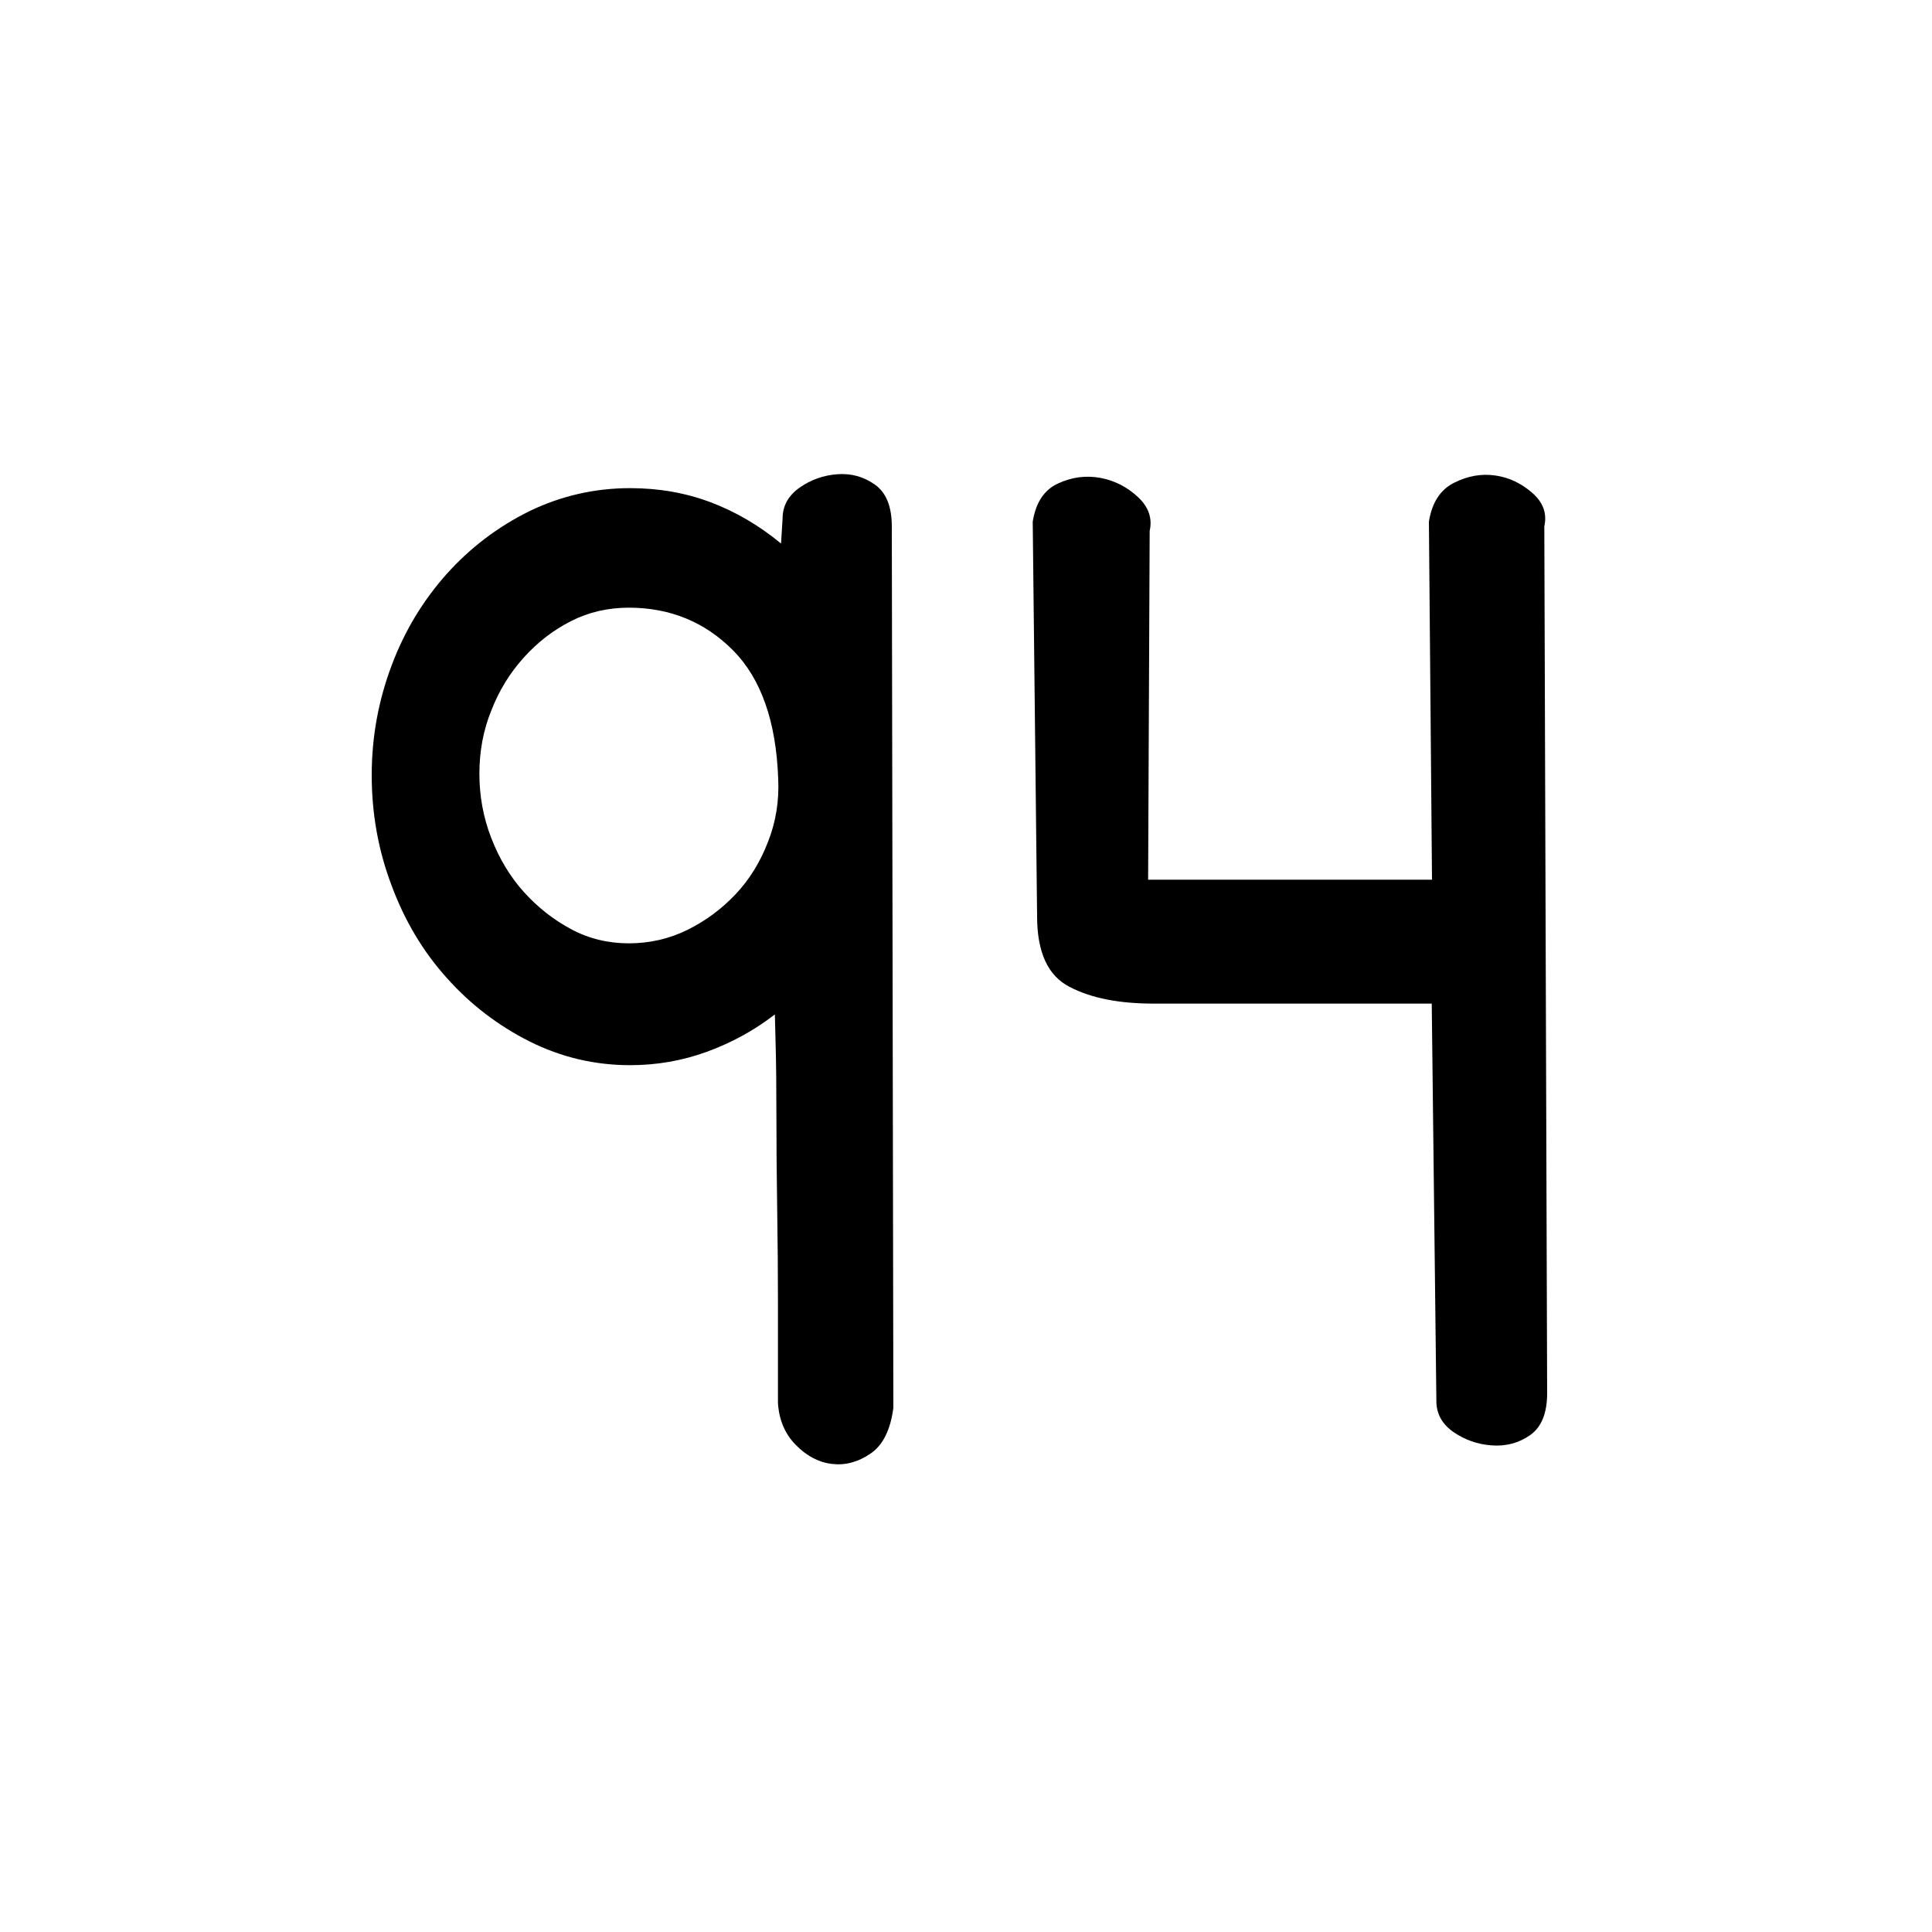 <?xml version="1.0" encoding="utf-8"?>
<!-- Generator: Adobe Illustrator 24.1.1, SVG Export Plug-In . SVG Version: 6.00 Build 0)  -->
<svg version="1.1" id="Layer_1" xmlns="http://www.w3.org/2000/svg" xmlns:xlink="http://www.w3.org/1999/xlink" x="0px" y="0px"
	 viewBox="0 0 75 75" style="enable-background:new 0 0 75 75;" xml:space="preserve">
<g>
	<path d="M30.38,20.13c0-0.49,0.22-0.89,0.66-1.2c0.44-0.31,0.93-0.48,1.46-0.52c0.54-0.04,1.02,0.09,1.46,0.4
		c0.44,0.31,0.66,0.85,0.66,1.63l0.06,34.21c-0.11,0.86-0.41,1.46-0.89,1.78c-0.48,0.33-0.98,0.46-1.49,0.4
		c-0.52-0.06-0.99-0.31-1.41-0.74c-0.42-0.43-0.65-0.97-0.69-1.63c0-1.52,0-2.83,0-3.94s-0.01-2.31-0.03-3.6
		c-0.02-1.29-0.03-2.49-0.03-3.6s-0.01-2.03-0.03-2.77c-0.02-0.74-0.03-1.13-0.03-1.17c-0.8,0.62-1.68,1.1-2.64,1.45
		c-0.96,0.35-1.95,0.52-2.98,0.52c-1.38,0-2.68-0.31-3.9-0.92c-1.23-0.62-2.3-1.44-3.21-2.46c-0.92-1.02-1.64-2.22-2.15-3.6
		c-0.52-1.37-0.77-2.8-0.77-4.28s0.26-2.89,0.77-4.25s1.23-2.54,2.15-3.57c0.92-1.02,1.99-1.83,3.21-2.43
		c1.22-0.59,2.53-0.89,3.9-0.89c1.11,0,2.15,0.18,3.13,0.55c0.98,0.37,1.88,0.9,2.73,1.6L30.38,20.13z M18.61,30.04
		c0,0.86,0.15,1.69,0.46,2.49c0.31,0.8,0.73,1.5,1.26,2.09c0.54,0.6,1.15,1.08,1.84,1.45s1.44,0.55,2.24,0.55s1.56-0.17,2.27-0.52
		c0.71-0.35,1.33-0.81,1.87-1.38c0.54-0.57,0.96-1.25,1.26-2.03c0.31-0.78,0.44-1.6,0.4-2.46c-0.08-2.21-0.66-3.88-1.75-4.98
		s-2.44-1.66-4.05-1.66c-0.8,0-1.55,0.17-2.24,0.52c-0.69,0.35-1.3,0.82-1.84,1.42c-0.54,0.6-0.96,1.28-1.26,2.06
		C18.76,28.35,18.61,29.17,18.61,30.04z"/>
	<path d="M55.58,38.96H44.79c-1.34,0-2.43-0.21-3.27-0.65c-0.84-0.43-1.26-1.34-1.26-2.74l-0.17-15.32
		c0.12-0.74,0.44-1.23,0.98-1.48c0.54-0.25,1.08-0.32,1.64-0.22c0.55,0.1,1.04,0.35,1.46,0.74c0.42,0.39,0.57,0.83,0.46,1.32
		l-0.06,13.54h11.02l-0.12-13.9c0.12-0.74,0.44-1.24,0.98-1.51c0.54-0.27,1.07-0.36,1.61-0.28c0.54,0.08,1.01,0.31,1.43,0.68
		s0.57,0.8,0.46,1.29l0.11,33.65c0,0.78-0.22,1.32-0.66,1.63c-0.44,0.31-0.94,0.44-1.49,0.4c-0.56-0.04-1.05-0.22-1.49-0.52
		c-0.44-0.31-0.66-0.71-0.66-1.2L55.58,38.96z"/>
</g>
</svg>
